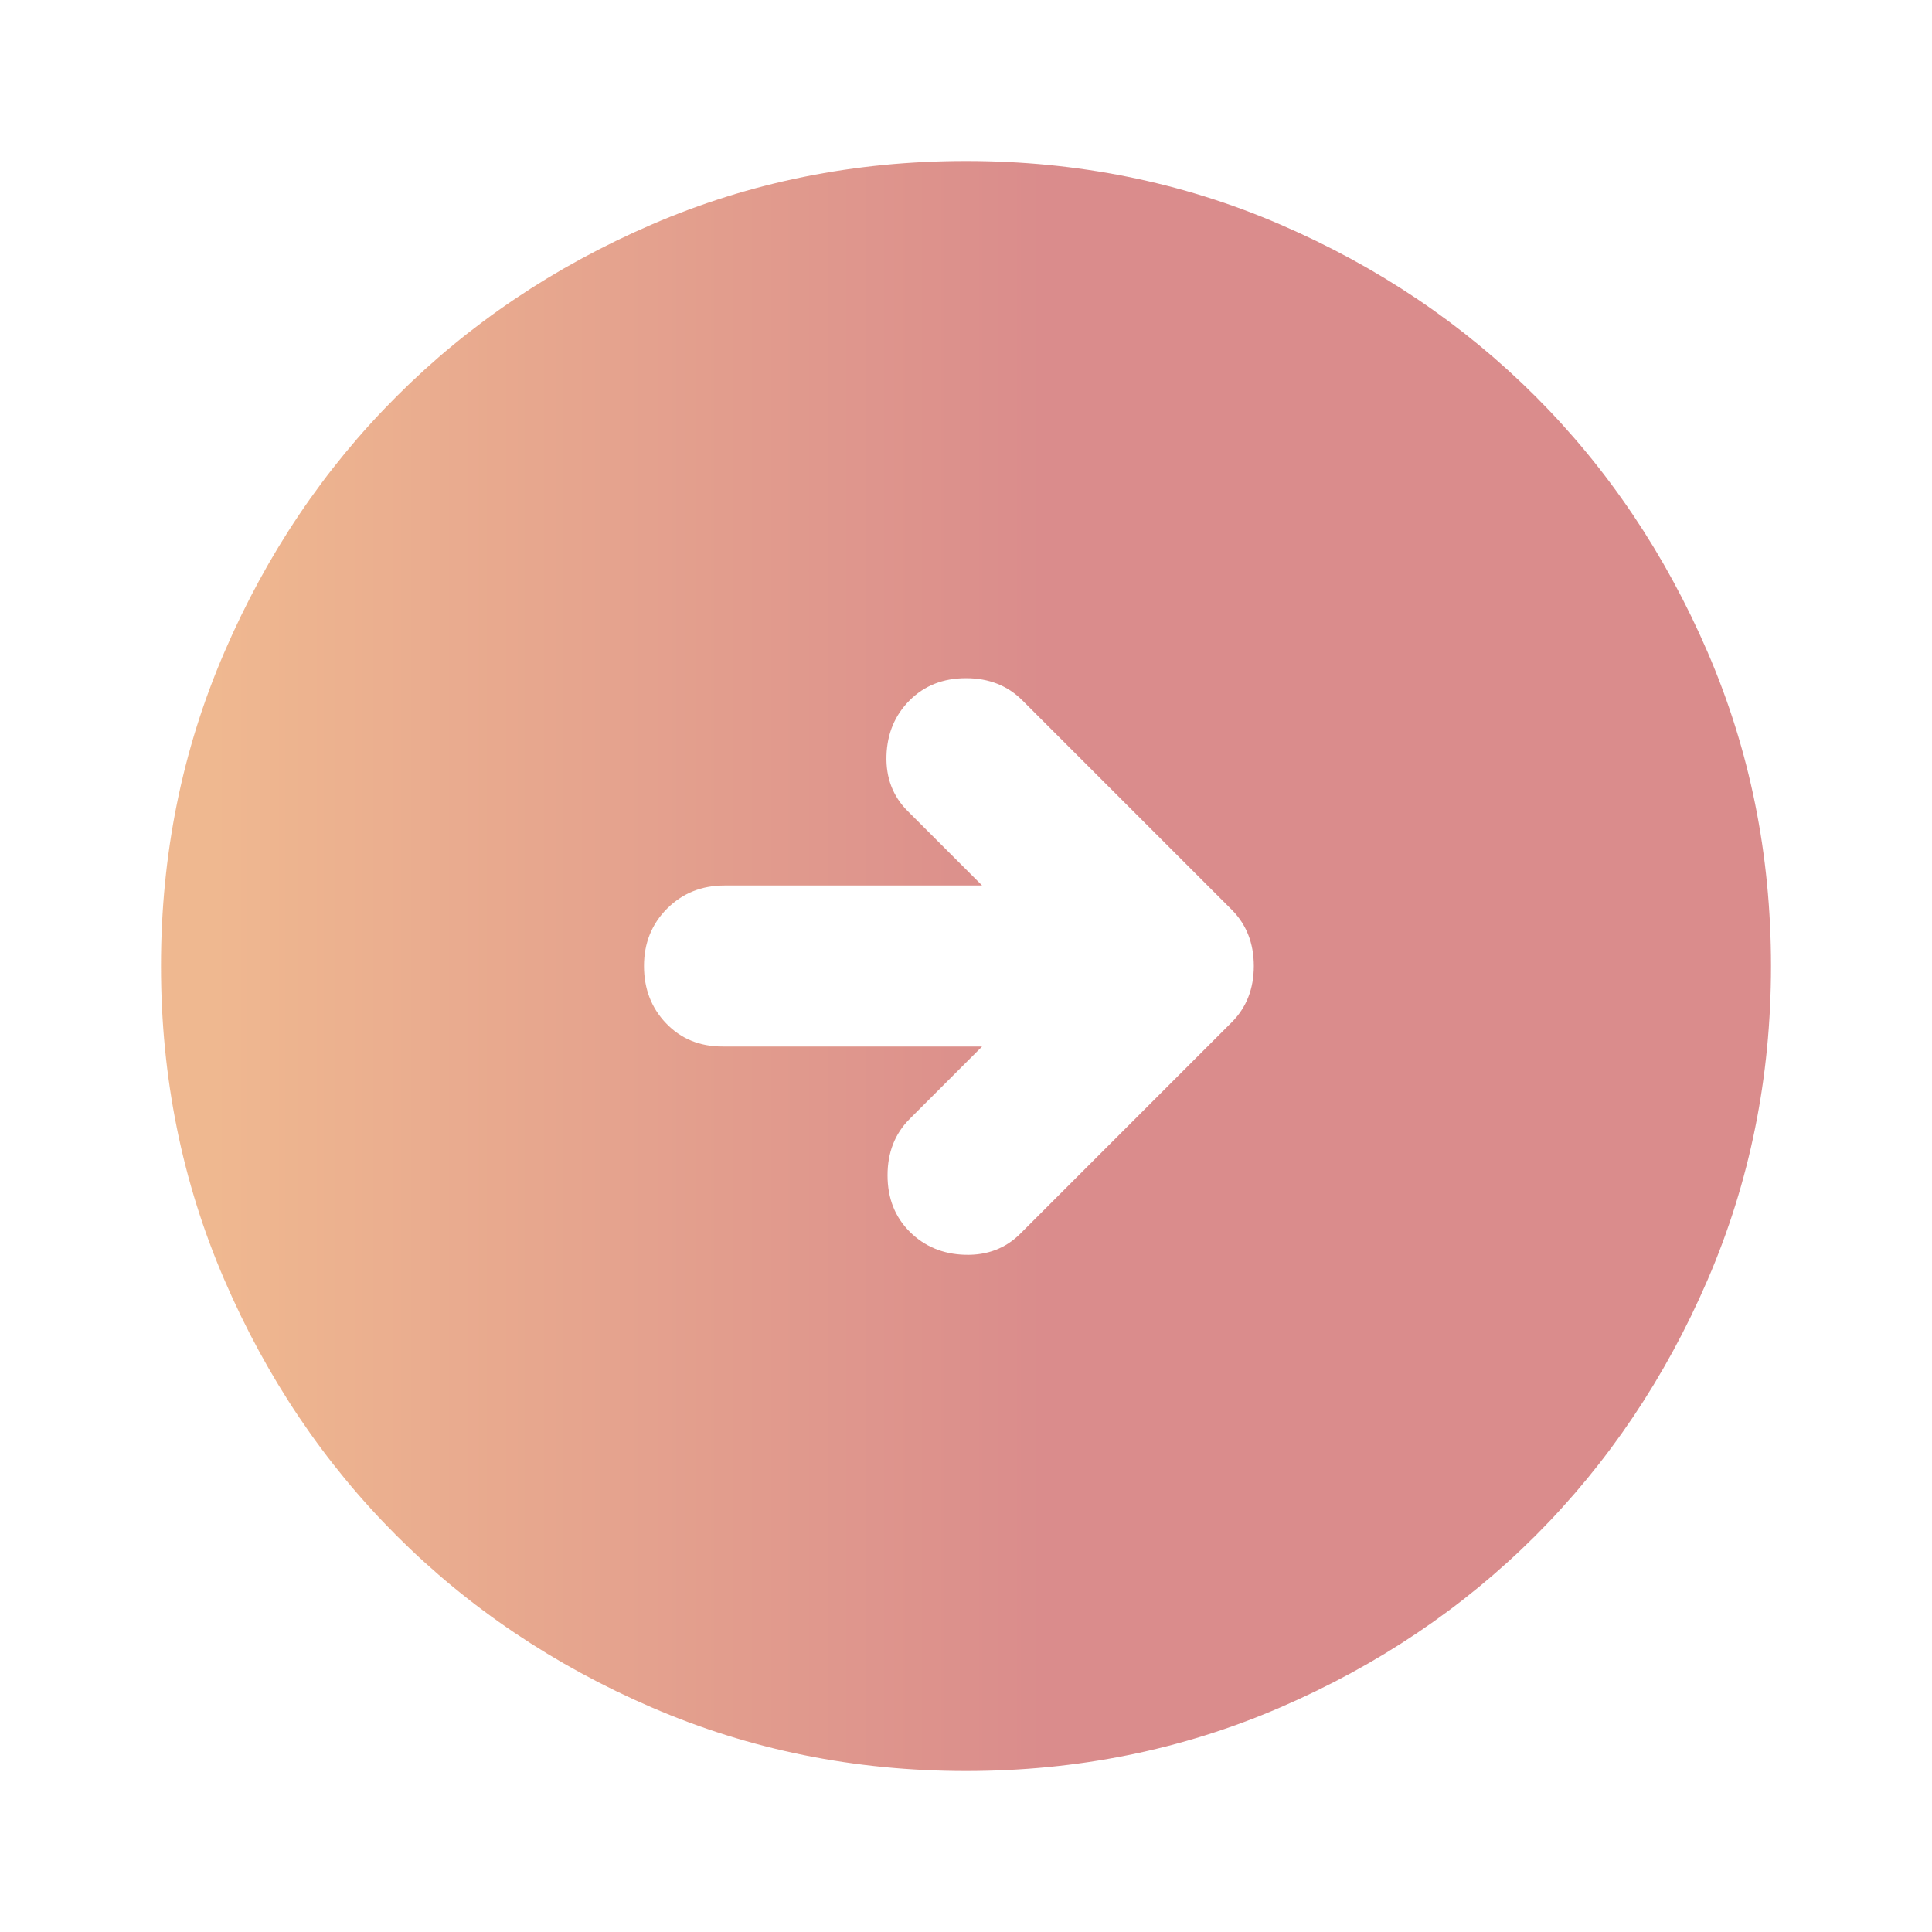 <svg width="36" height="36" viewBox="0 0 36 36" fill="none" xmlns="http://www.w3.org/2000/svg">
<g opacity="0.5">
<path d="M19.012 22.988C18.738 23.262 18.393 23.393 17.98 23.381C17.569 23.369 17.225 23.225 16.95 22.95C16.675 22.675 16.538 22.325 16.538 21.9C16.538 21.475 16.675 21.125 16.95 20.85L18.3 19.5H13.463C13.037 19.5 12.688 19.356 12.412 19.068C12.137 18.781 12 18.425 12 18C12 17.575 12.143 17.218 12.431 16.93C12.719 16.643 13.075 16.5 13.5 16.5H18.3L16.913 15.113C16.637 14.838 16.506 14.493 16.518 14.081C16.531 13.668 16.675 13.325 16.95 13.05C17.225 12.775 17.575 12.637 18 12.637C18.425 12.637 18.775 12.775 19.05 13.05L22.95 16.95C23.225 17.225 23.363 17.575 23.363 18C23.363 18.425 23.225 18.775 22.95 19.05L19.012 22.988ZM18 33C20.075 33 22.025 32.606 23.85 31.818C25.675 31.031 27.262 29.962 28.613 28.613C29.962 27.262 31.031 25.675 31.818 23.85C32.606 22.025 33 20.075 33 18C33 15.925 32.606 13.975 31.818 12.15C31.031 10.325 29.962 8.738 28.613 7.388C27.262 6.037 25.675 4.968 23.85 4.181C22.025 3.393 20.075 3 18 3C15.925 3 13.975 3.393 12.15 4.181C10.325 4.968 8.738 6.037 7.388 7.388C6.037 8.738 4.969 10.325 4.182 12.15C3.394 13.975 3 15.925 3 18C3 20.075 3.394 22.025 4.182 23.85C4.969 25.675 6.037 27.262 7.388 28.613C8.738 29.962 10.325 31.031 12.15 31.818C13.975 32.606 15.925 33 18 33Z" fill="url(#paint0_linear_312_529)"/>
</g>
<defs>
<linearGradient id="paint0_linear_312_529" x1="33" y1="18" x2="4.047" y2="18" gradientUnits="userSpaceOnUse">
<stop offset="0.464" stop-color="#B51919"/>
<stop offset="1" stop-color="#E07121"/>
</linearGradient>
</defs>
</svg>
